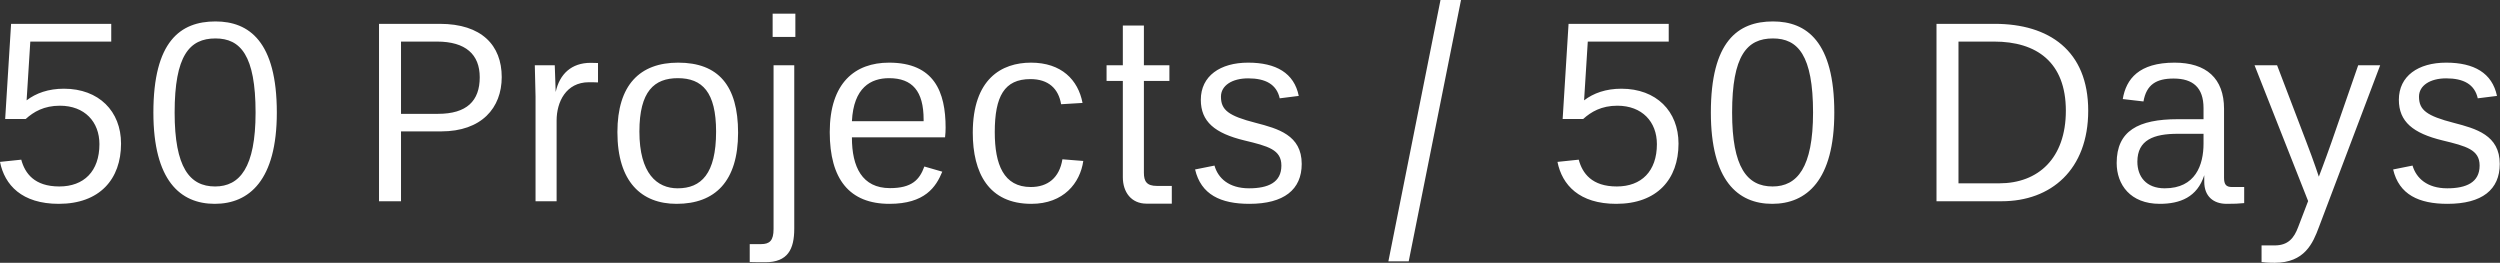 <svg data-v-423bf9ae="" xmlns="http://www.w3.org/2000/svg" viewBox="0 0 570.759 60" class="font"><rect x="0" y="0" width="570.759" height="60" fill="#333333" stroke="none"/><!----><!----><!----><g data-v-423bf9ae="" id="ffa0df31-97b5-4716-a90a-67cb32bf21a1" fill="white" transform="matrix(4.219,0,0,4.219,-3.713,1.646)"><path d="M7.43 7.38C7.43 5.63 6.23 4.41 4.34 4.41C3.50 4.41 2.83 4.65 2.32 5.04L2.52 1.86L6.90 1.86L6.90 0.90L1.48 0.90L1.16 6.05L2.27 6.05C2.70 5.66 3.26 5.33 4.12 5.33C5.46 5.33 6.26 6.20 6.26 7.41C6.26 8.88 5.42 9.70 4.09 9.70C2.74 9.70 2.23 8.99 2.03 8.25L0.88 8.37C1.13 9.62 2.06 10.64 4.06 10.64C6.27 10.64 7.43 9.31 7.43 7.38ZM14.71 5.70C14.71 8.68 13.85 9.70 12.52 9.70C11.14 9.70 10.33 8.67 10.33 5.70C10.33 2.62 11.13 1.69 12.54 1.69C13.89 1.69 14.71 2.60 14.71 5.70ZM15.86 5.70C15.86 1.86 14.36 0.77 12.54 0.77C10.63 0.77 9.18 1.86 9.18 5.70C9.18 9.37 10.63 10.64 12.50 10.64C14.36 10.64 15.86 9.37 15.86 5.70ZM28.03 3.78C28.03 2.06 26.94 0.90 24.68 0.90L21.39 0.90L21.39 10.50L22.58 10.50L22.58 6.72L24.75 6.72C26.94 6.72 28.03 5.45 28.03 3.78ZM26.84 3.79C26.84 5.07 26.14 5.77 24.58 5.77L22.58 5.77L22.58 1.86L24.53 1.86C26.08 1.86 26.84 2.56 26.84 3.79ZM33.24 4.07L33.24 3.02C33.03 3.01 32.91 3.01 32.84 3.01C31.81 3.01 31.16 3.61 30.95 4.59L30.90 3.14L29.82 3.14L29.86 4.84L29.86 10.50L31.00 10.50L31.00 6.13C31.00 5.14 31.50 4.06 32.75 4.06C32.89 4.06 33.03 4.06 33.24 4.07ZM39.63 6.73C39.63 9.02 38.82 9.80 37.55 9.80C36.43 9.80 35.48 9.00 35.48 6.73C35.48 4.54 36.29 3.84 37.56 3.84C38.88 3.84 39.63 4.59 39.63 6.73ZM40.82 6.79C40.82 4.24 39.75 3.00 37.58 3.00C35.50 3.00 34.29 4.21 34.29 6.76C34.29 9.46 35.60 10.64 37.49 10.64C39.58 10.64 40.82 9.42 40.82 6.79ZM42.29 13.80C43.51 13.80 43.86 13.10 43.86 11.98L43.86 3.14L42.74 3.14L42.74 12.00C42.74 12.63 42.53 12.82 42.06 12.82L41.45 12.82L41.45 13.79C41.75 13.80 42 13.80 42.29 13.80ZM42.69 1.61L43.92 1.61L43.92 0.35L42.69 0.35ZM49.01 10.64C50.93 10.64 51.53 9.73 51.87 8.90L50.90 8.62C50.64 9.34 50.22 9.79 49.04 9.79C47.53 9.79 46.98 8.64 46.98 7.06L46.98 7.04L52.02 7.04C52.04 6.89 52.05 6.66 52.05 6.52C52.05 4.59 51.44 3.00 48.99 3.00C47.15 3.00 45.78 4.09 45.78 6.76C45.78 9.30 46.84 10.64 49.01 10.64ZM48.99 3.84C50.25 3.84 50.86 4.54 50.86 6.08L50.86 6.17L46.98 6.17C47.07 4.34 48.01 3.84 48.99 3.84ZM56.69 10.64C58.44 10.64 59.33 9.51 59.50 8.32L58.37 8.23C58.21 9.23 57.58 9.73 56.66 9.73C55.19 9.73 54.71 8.51 54.71 6.76C54.71 4.82 55.23 3.89 56.64 3.89C57.62 3.89 58.16 4.41 58.30 5.25L59.46 5.18C59.22 3.93 58.32 3.00 56.67 3.00C55.08 3.00 53.52 3.88 53.52 6.79C53.52 8.97 54.38 10.64 56.69 10.64ZM60.76 3.99L61.64 3.99L61.64 9.20C61.64 10.01 62.10 10.63 62.92 10.63L64.29 10.63L64.29 9.67L63.48 9.67C62.93 9.67 62.78 9.42 62.78 8.96L62.78 3.99L64.16 3.99L64.16 3.14L62.78 3.14L62.78 0.99L61.64 0.99L61.64 3.14L60.76 3.14ZM71.32 8.48C71.32 6.92 70.03 6.57 68.84 6.26C67.35 5.88 66.95 5.56 66.95 4.84C66.95 4.24 67.55 3.85 68.42 3.85C69.36 3.85 69.96 4.17 70.13 4.93L71.16 4.80C70.91 3.56 69.93 3.00 68.42 3.00C66.91 3.00 65.86 3.72 65.86 5.01C65.86 6.19 66.61 6.82 68.22 7.21C69.51 7.52 70.22 7.71 70.22 8.57C70.22 9.48 69.51 9.80 68.47 9.80C67.38 9.80 66.79 9.25 66.60 8.57L65.55 8.78C65.87 10.14 66.93 10.64 68.49 10.64C70.36 10.64 71.32 9.87 71.32 8.48ZM76.01 13.75L77.11 13.75L79.94-0.39L78.83-0.39ZM91.71 7.38C91.71 5.63 90.51 4.41 88.62 4.41C87.78 4.41 87.11 4.65 86.60 5.04L86.80 1.86L91.18 1.86L91.18 0.90L85.76 0.90L85.44 6.05L86.55 6.05C86.98 5.66 87.54 5.33 88.40 5.33C89.74 5.33 90.54 6.20 90.54 7.41C90.54 8.88 89.70 9.70 88.37 9.70C87.02 9.70 86.51 8.99 86.31 8.25L85.16 8.37C85.41 9.62 86.34 10.64 88.34 10.64C90.55 10.64 91.71 9.31 91.71 7.38ZM98.99 5.70C98.99 8.68 98.13 9.70 96.80 9.70C95.42 9.70 94.61 8.67 94.61 5.70C94.61 2.62 95.41 1.69 96.82 1.69C98.17 1.69 98.99 2.60 98.99 5.70ZM100.14 5.70C100.14 1.86 98.64 0.77 96.82 0.77C94.91 0.77 93.46 1.86 93.46 5.70C93.46 9.37 94.91 10.64 96.78 10.64C98.64 10.64 100.14 9.37 100.14 5.70ZM112.67 5.60C112.67 8.18 111.17 9.53 109.07 9.53L106.86 9.53L106.86 1.86L108.79 1.86C111.08 1.86 112.67 2.97 112.67 5.60ZM113.88 5.60C113.88 2.35 111.76 0.90 108.82 0.90L105.67 0.90L105.67 10.50L109.20 10.50C111.87 10.50 113.88 8.79 113.88 5.60ZM122.32 9.73L121.66 9.73C121.35 9.73 121.23 9.60 121.23 9.23L121.23 5.50C121.23 3.85 120.27 3.00 118.55 3.00C116.63 3.00 115.93 3.88 115.75 4.97L116.87 5.10C117.03 4.19 117.56 3.86 118.50 3.86C119.55 3.86 120.12 4.35 120.12 5.46L120.12 6.06L118.73 6.06C116.59 6.06 115.42 6.69 115.42 8.43C115.42 9.60 116.16 10.64 117.75 10.64C118.85 10.64 119.78 10.28 120.16 9.09L120.16 9.45C120.16 10.22 120.64 10.64 121.37 10.64C121.76 10.64 122.05 10.63 122.32 10.60ZM118.02 9.80C117.01 9.80 116.54 9.16 116.54 8.36C116.54 7.18 117.43 6.85 118.72 6.85L120.12 6.85L120.12 7.38C120.12 8.53 119.69 9.80 118.02 9.80ZM123.97 13.83C125.59 13.83 126.04 12.77 126.36 11.91L129.68 3.14L128.49 3.14L127.05 7.29C126.67 8.37 126.36 9.17 126.36 9.17C126.36 9.17 126.10 8.37 125.68 7.28L124.10 3.14L122.88 3.14L125.78 10.49L125.24 11.90C125.02 12.49 124.70 12.89 123.97 12.89L123.26 12.89L123.26 13.79C123.34 13.80 123.56 13.83 123.97 13.83ZM136.15 8.48C136.15 6.92 134.86 6.57 133.67 6.26C132.19 5.88 131.78 5.56 131.78 4.84C131.78 4.24 132.38 3.85 133.25 3.85C134.19 3.85 134.79 4.17 134.96 4.93L136.00 4.80C135.74 3.56 134.76 3.00 133.25 3.00C131.74 3.00 130.69 3.72 130.69 5.01C130.69 6.19 131.45 6.82 133.06 7.21C134.34 7.52 135.06 7.71 135.06 8.57C135.06 9.48 134.34 9.80 133.31 9.80C132.22 9.80 131.63 9.25 131.43 8.57L130.38 8.78C130.70 10.14 131.77 10.64 133.32 10.64C135.20 10.64 136.15 9.87 136.15 8.48Z"></path></g><!----><!----></svg>